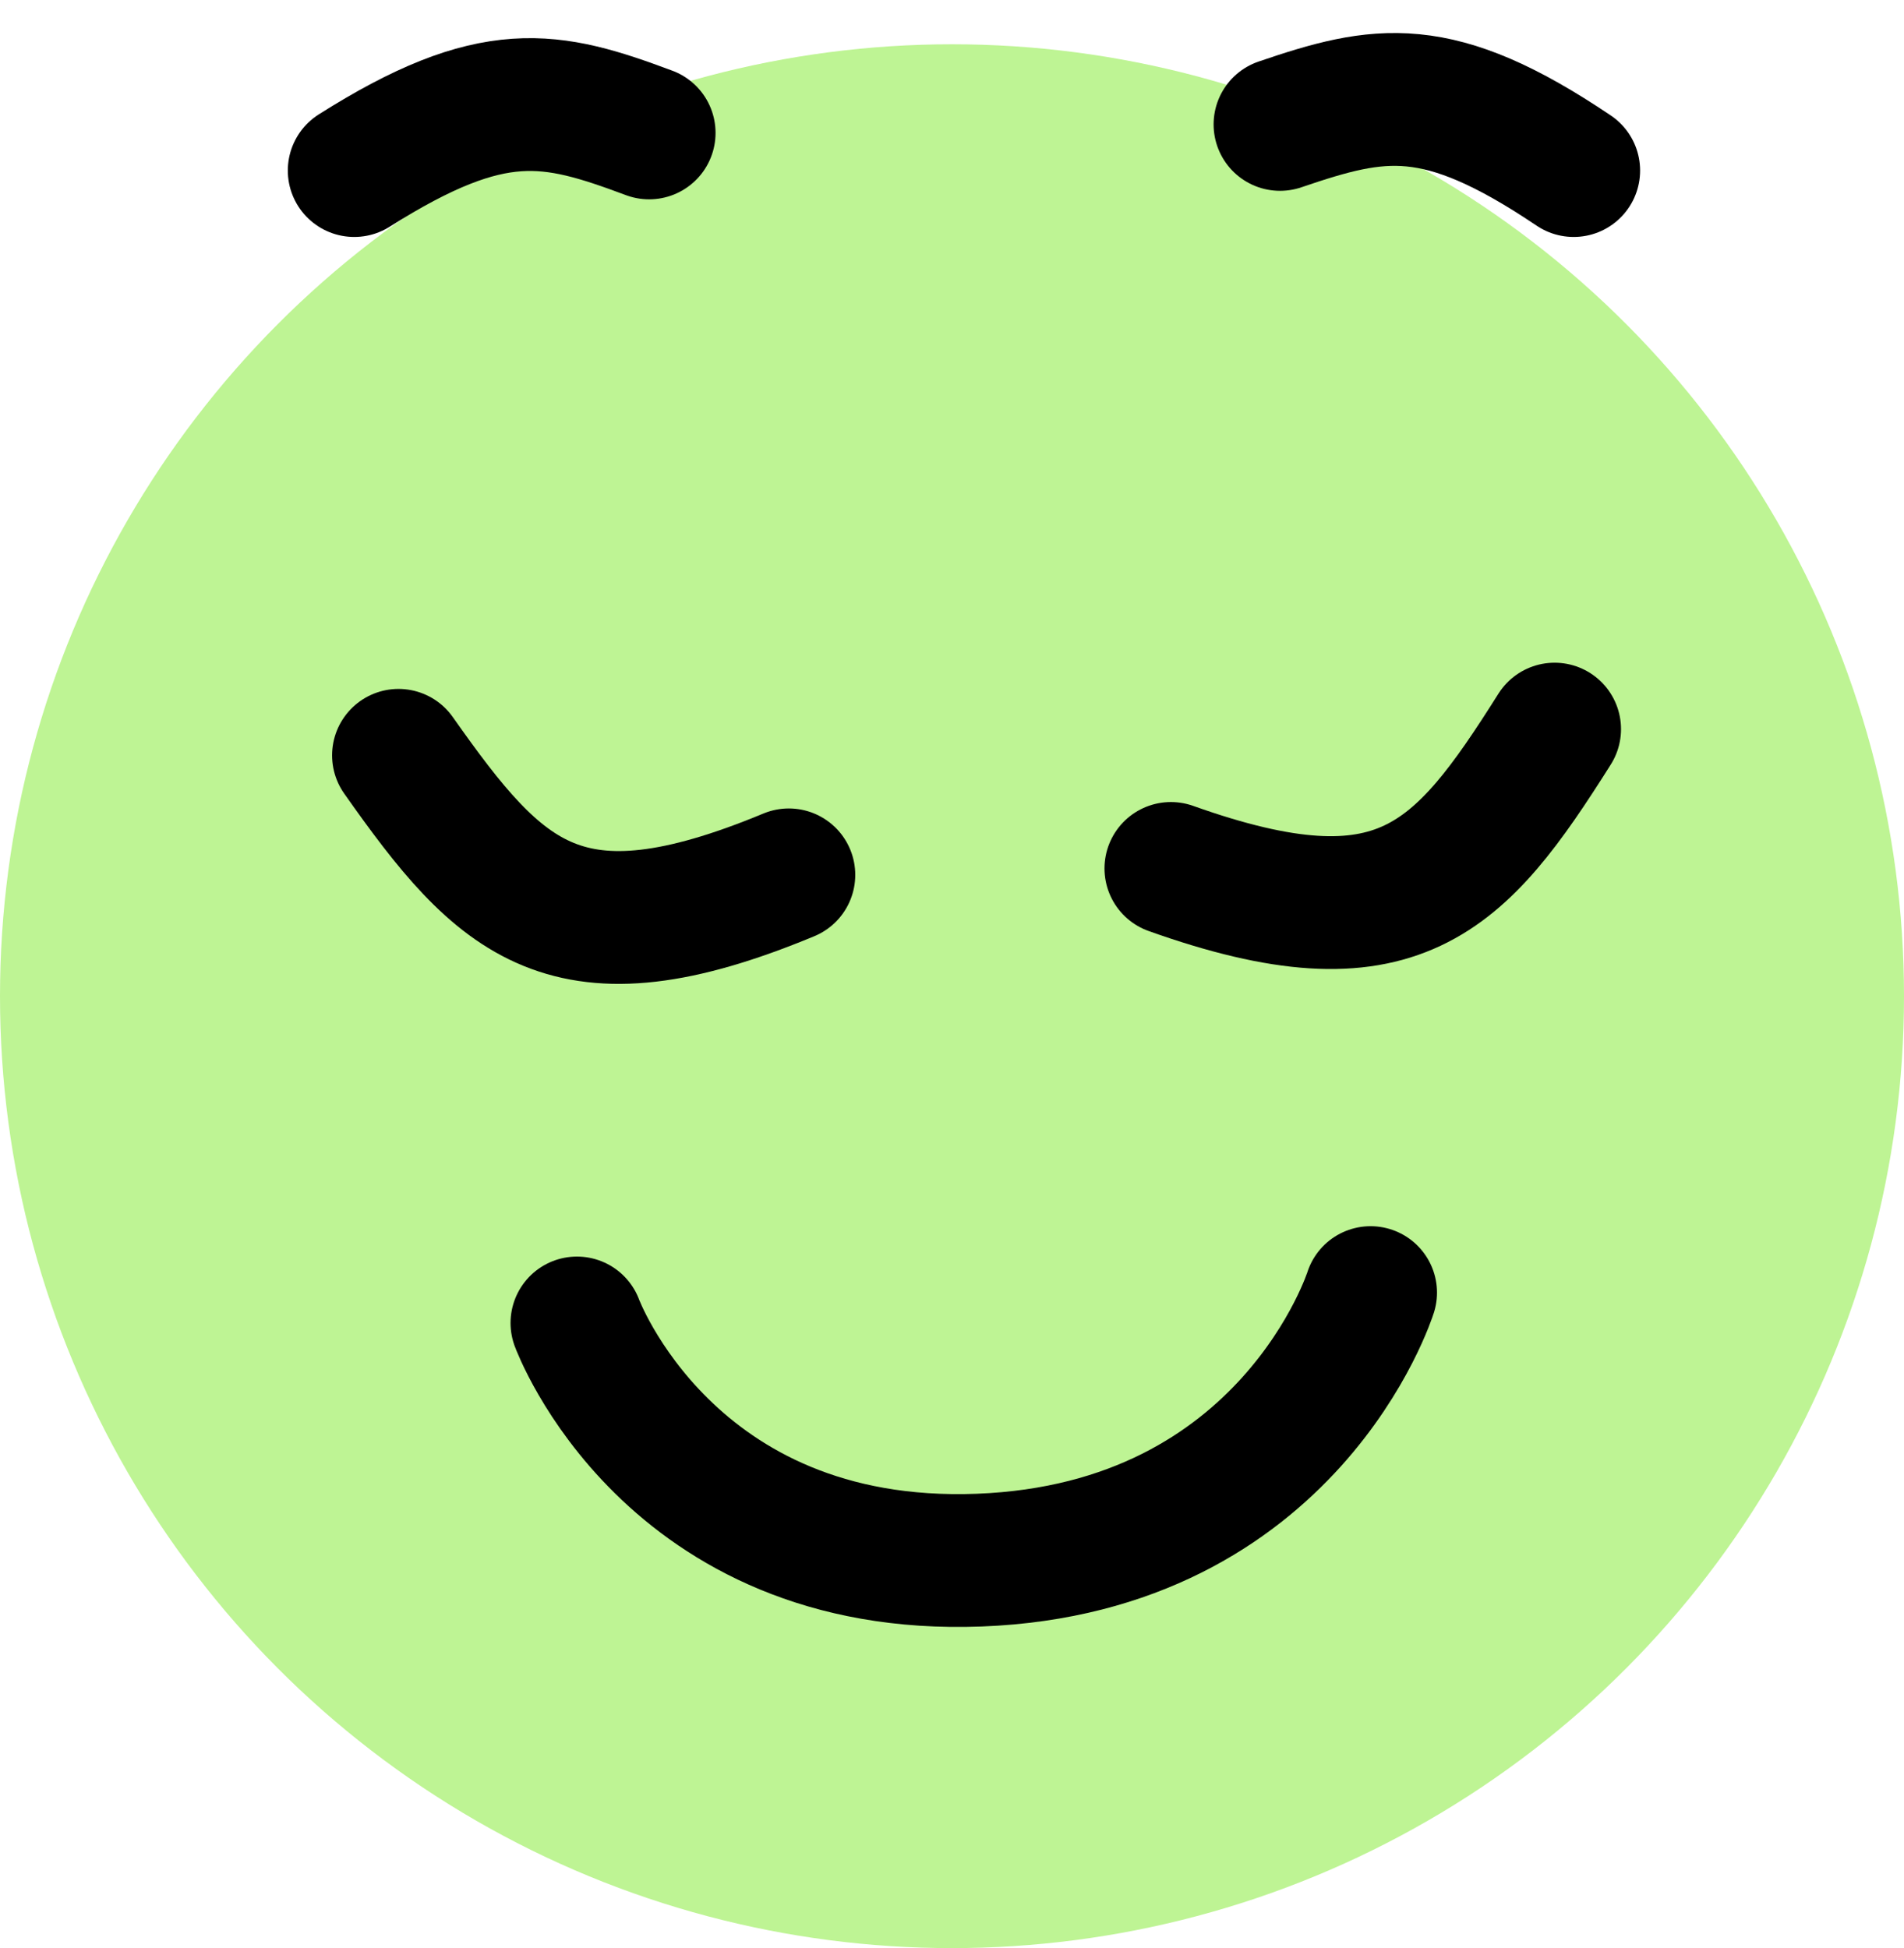 <svg width="43" height="44" viewBox="0 0 43 44" fill="none" xmlns="http://www.w3.org/2000/svg">
<circle cx="21.5" cy="22.5" r="21.5" fill="#BEF494"/>
<path d="M13.03 29.881C13.03 29.881 15.096 35.506 22.117 35.237C29.138 34.968 30.953 29.195 30.953 29.195" stroke="black" stroke-width="3" stroke-linecap="round"/>
<path d="M28.908 2.81C31.155 2.045 32.462 1.778 35.54 3.852" stroke="black" stroke-width="3" stroke-linecap="round"/>
<path d="M14.66 3.002C12.436 2.172 11.137 1.868 8 3.852" stroke="black" stroke-width="3" stroke-linecap="round"/>
<path d="M9 17.06C11.316 20.347 12.782 21.85 17.815 19.76" stroke="black" stroke-width="3" stroke-linecap="round"/>
<path d="M35.109 16.468C32.964 19.869 31.577 21.445 26.444 19.615" stroke="black" stroke-width="3" stroke-linecap="round"/>
</svg>
